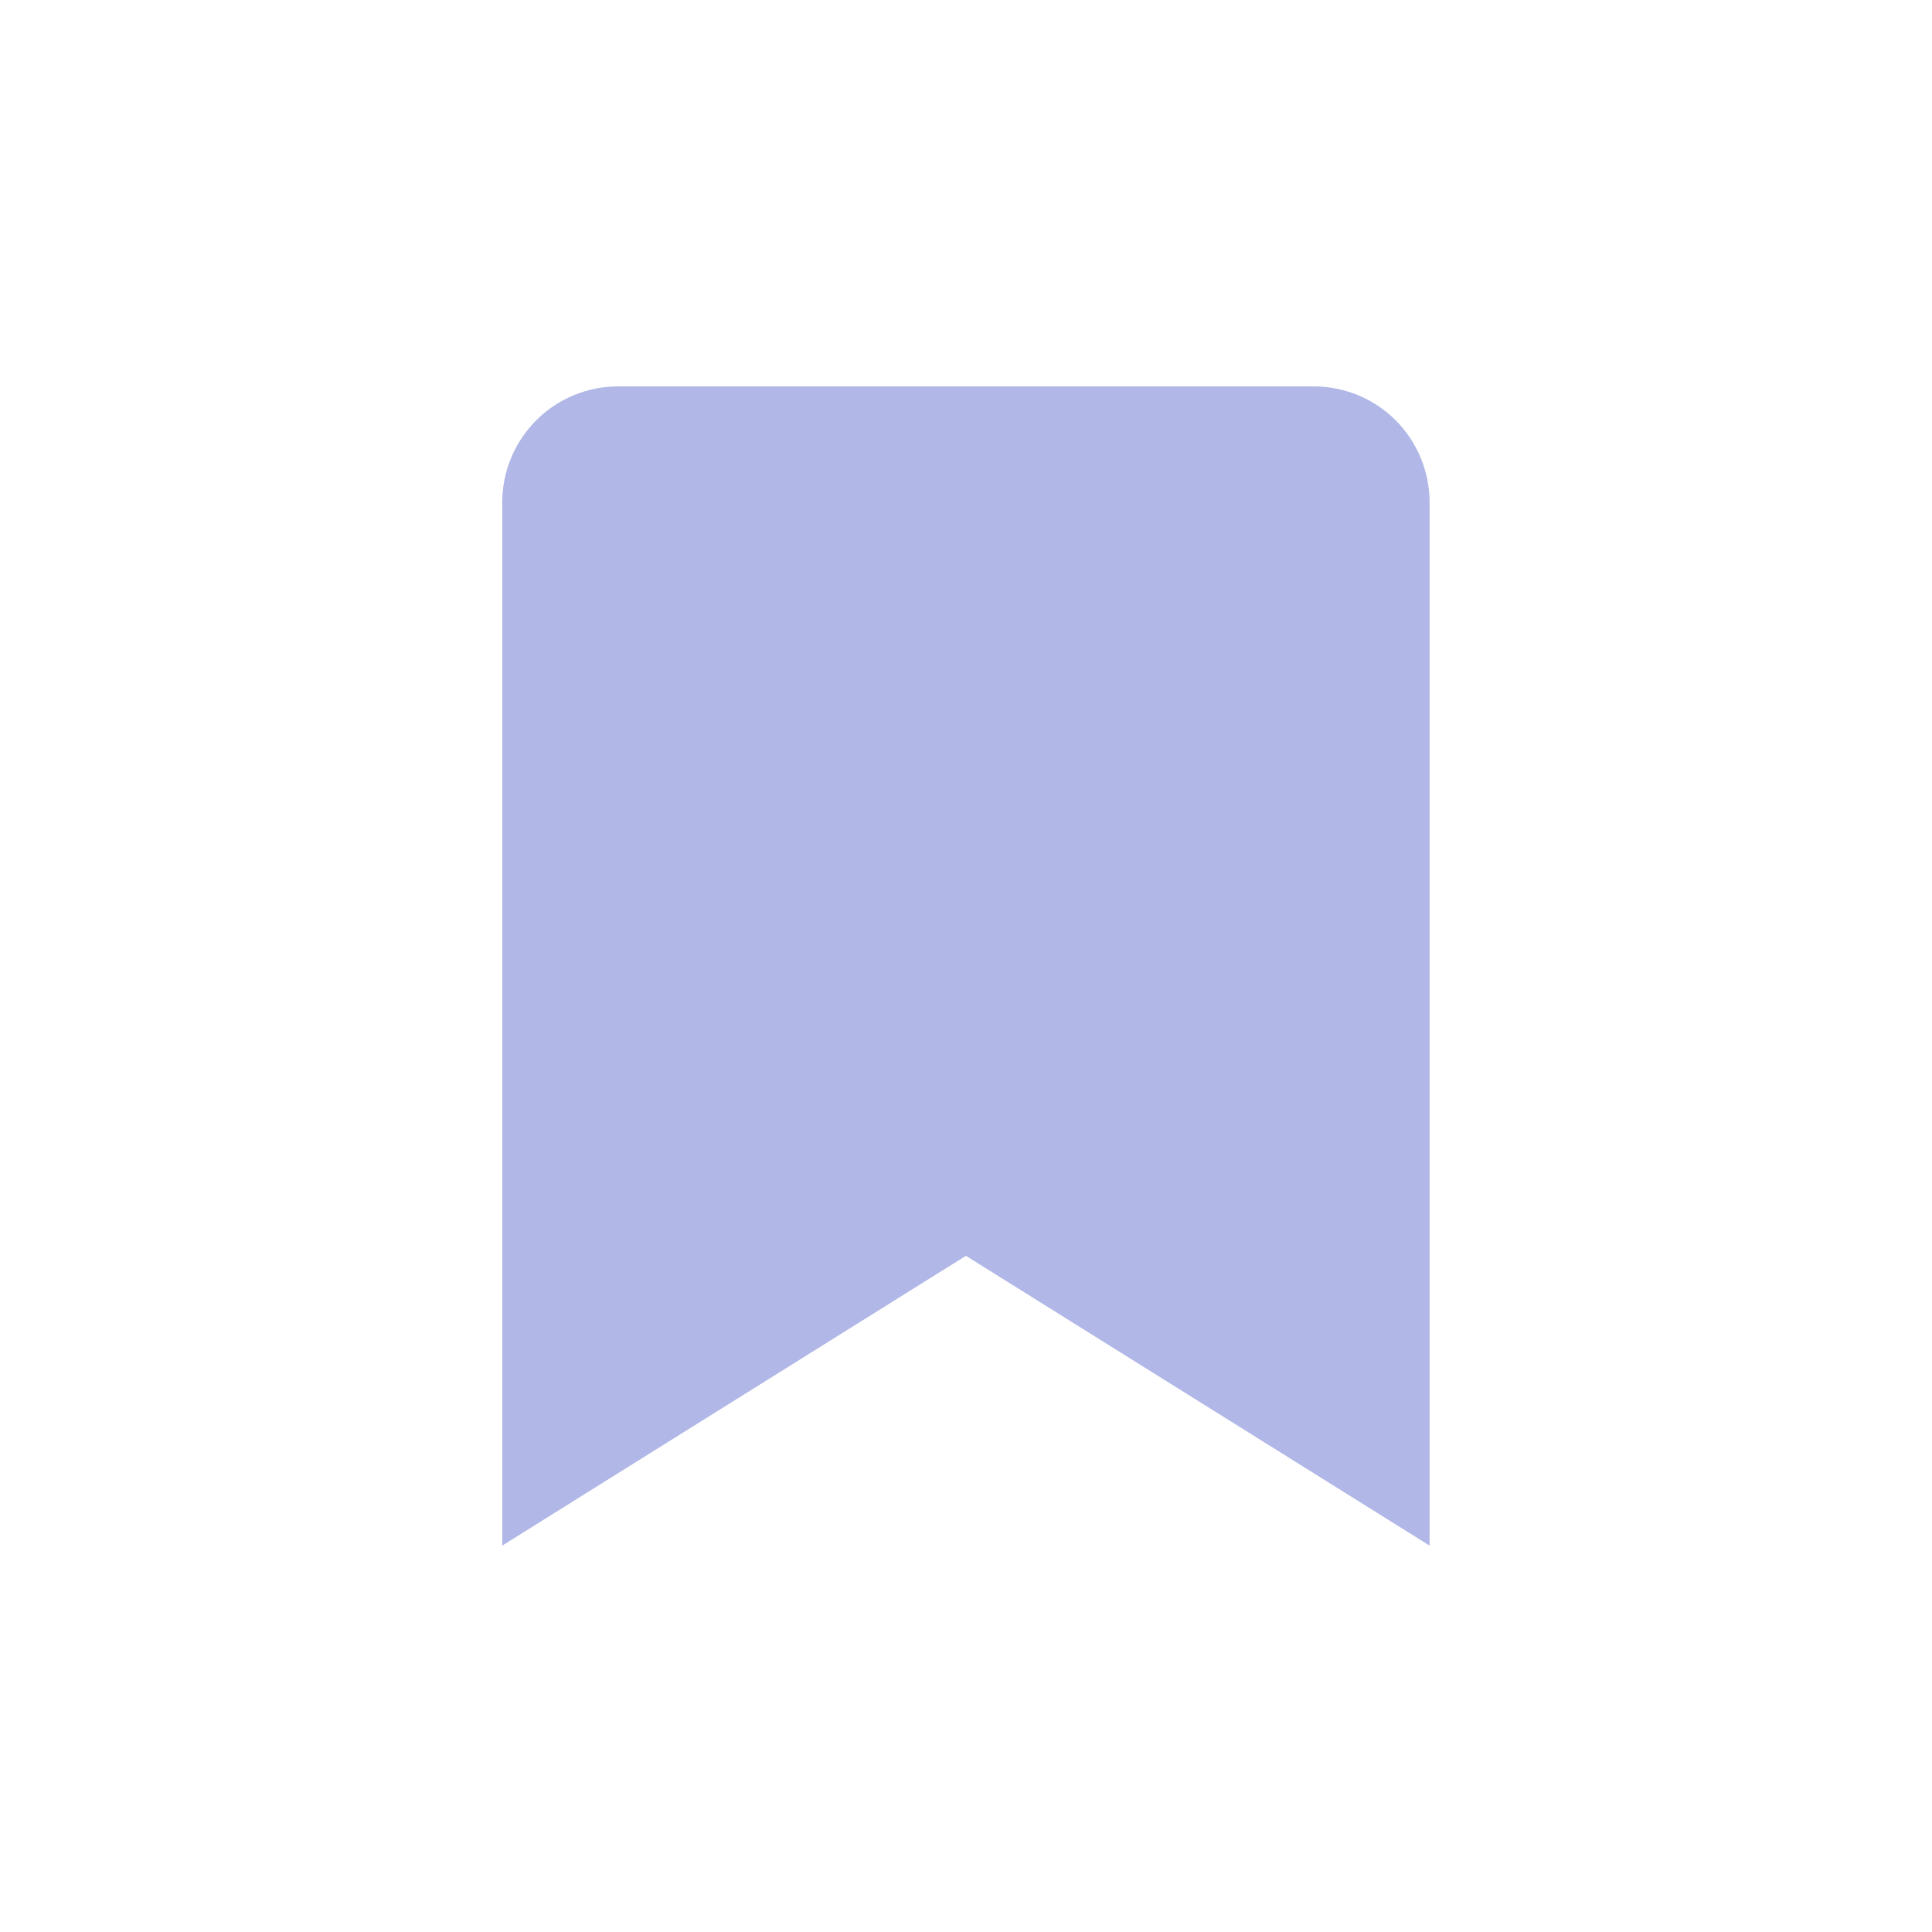<svg width="20" height="20" viewBox="0 0 20 20" fill="none" xmlns="http://www.w3.org/2000/svg">
<g id="icon-mark">
<path id="Vector" d="M9.999 13L5.199 16V5.2C5.199 4.882 5.326 4.577 5.551 4.351C5.776 4.126 6.081 4 6.399 4H13.599C13.918 4 14.223 4.126 14.448 4.351C14.673 4.577 14.799 4.882 14.799 5.2V16L9.999 13Z" fill="#B1B7E6"/>
</g>
</svg>
